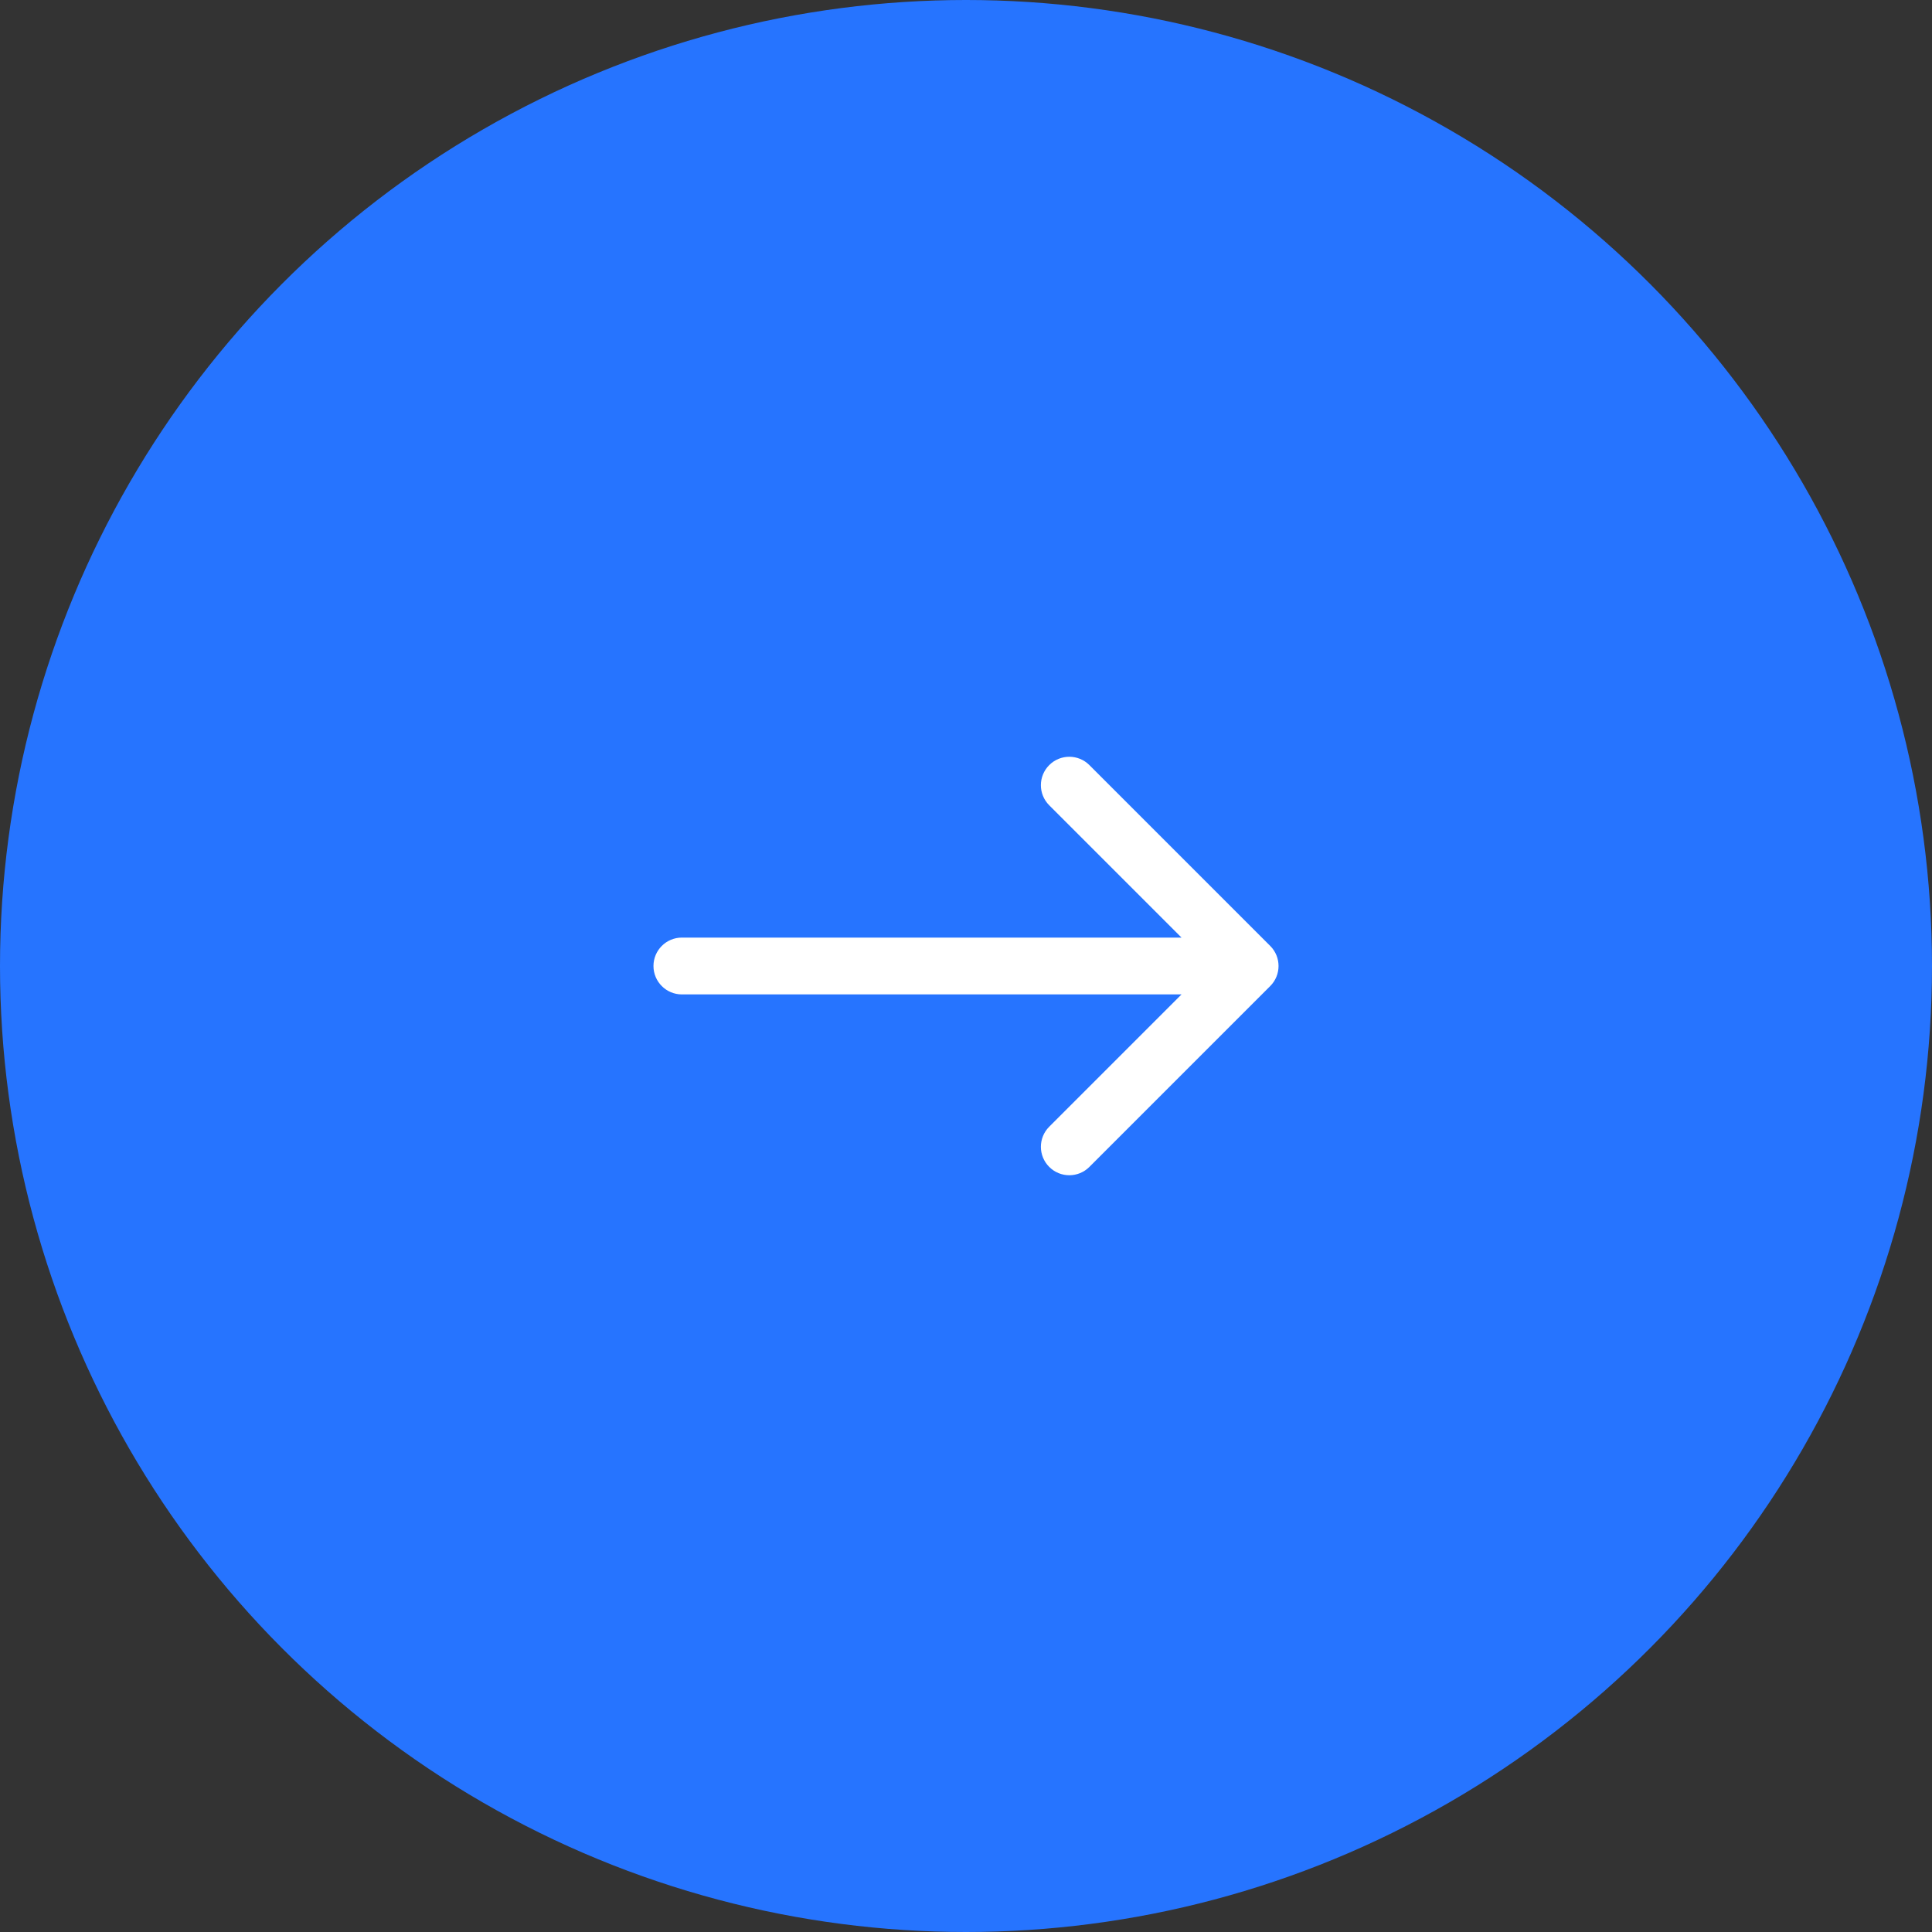 <svg width="68" height="68" viewBox="0 0 68 68" fill="none" xmlns="http://www.w3.org/2000/svg">
<rect x="0" y="0" width="68" height="68" fill="#333333" stroke="none"/>
<circle cx="34" cy="34" r="34" fill="#2674FF"/>
<path d="M24 33C23.448 33 23 33.448 23 34C23 34.552 23.448 35 24 35L24 33ZM44.707 34.707C45.098 34.317 45.098 33.683 44.707 33.293L38.343 26.929C37.953 26.538 37.319 26.538 36.929 26.929C36.538 27.32 36.538 27.953 36.929 28.343L42.586 34L36.929 39.657C36.538 40.047 36.538 40.681 36.929 41.071C37.319 41.462 37.953 41.462 38.343 41.071L44.707 34.707ZM24 35L44 35L44 33L24 33L24 35Z" fill="white"/>
</svg>
